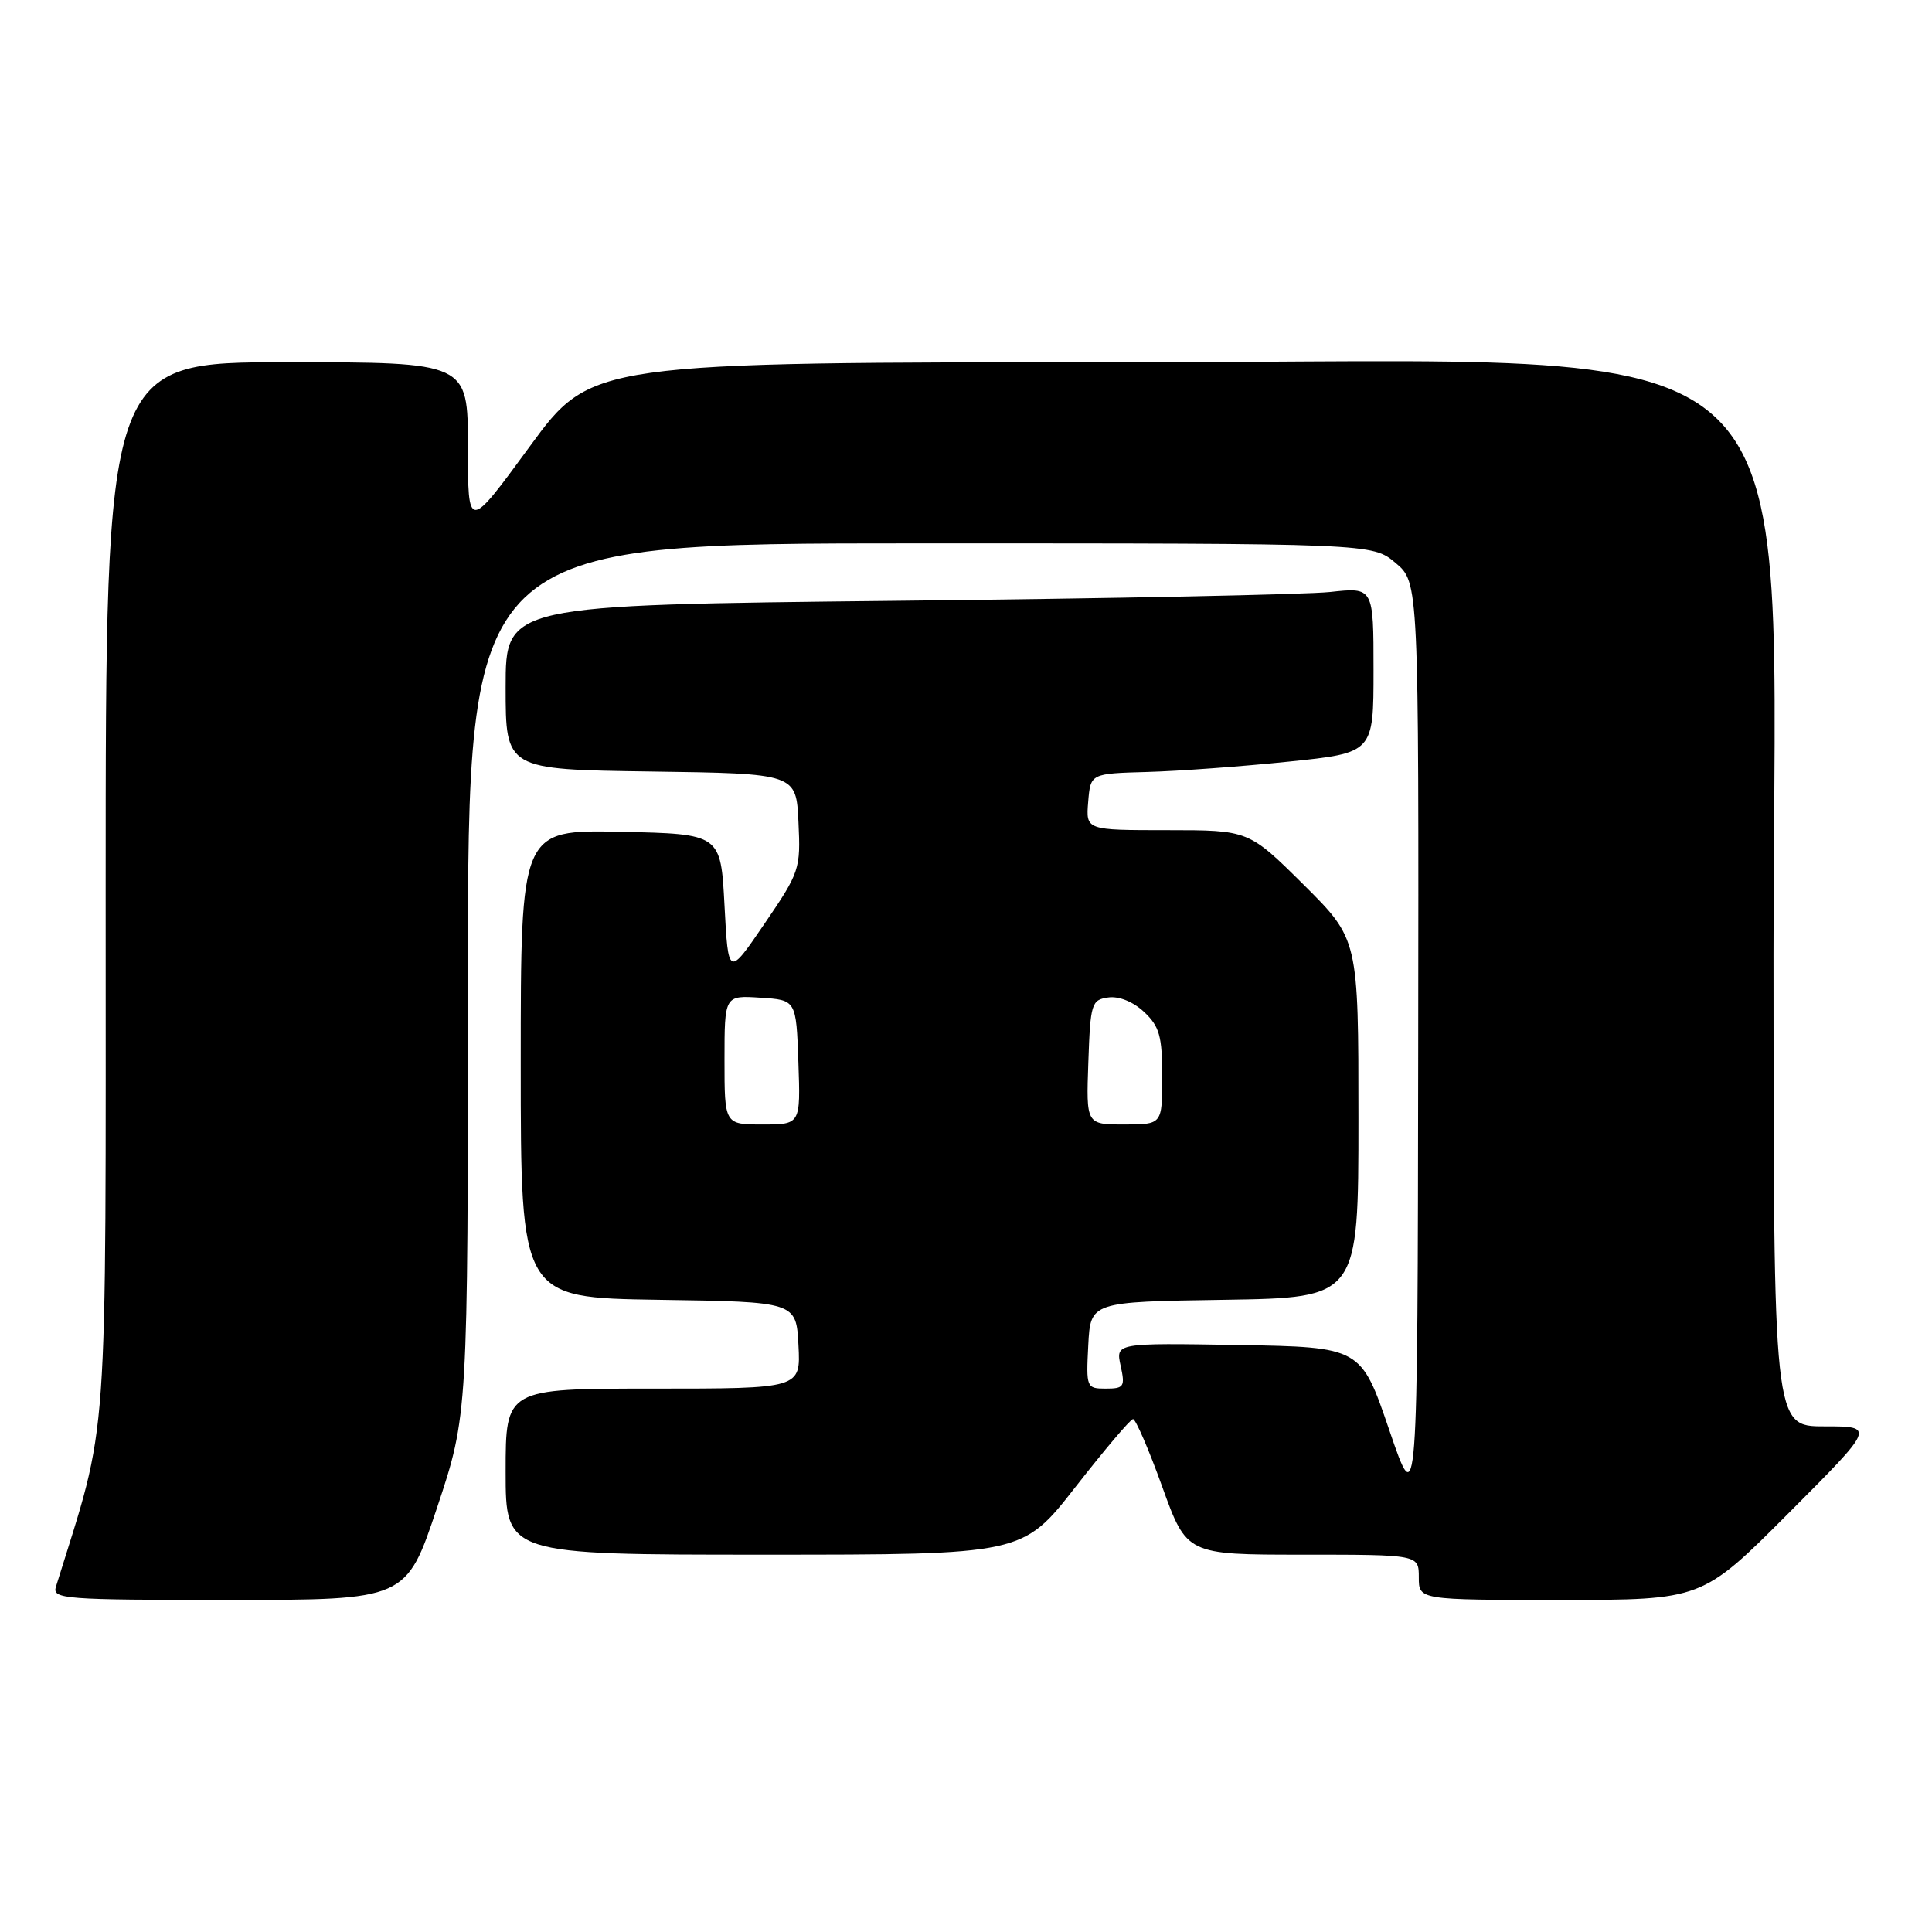 <?xml version="1.0" encoding="UTF-8" standalone="no"?>
<!DOCTYPE svg PUBLIC "-//W3C//DTD SVG 1.1//EN" "http://www.w3.org/Graphics/SVG/1.1/DTD/svg11.dtd" >
<svg xmlns="http://www.w3.org/2000/svg" xmlns:xlink="http://www.w3.org/1999/xlink" version="1.1" viewBox="0 0 256 256">
 <g >
 <path fill="currentColor"
d=" M 57.92 199.75 C 62.00 187.50 62.00 187.50 62.00 129.75 C 62.00 72.00 62.00 72.00 121.92 72.00 C 181.85 72.00 181.85 72.00 184.92 74.59 C 188.00 77.18 188.00 77.18 187.92 138.84 C 187.84 200.50 187.84 200.50 184.09 189.50 C 180.33 178.50 180.33 178.50 164.08 178.22 C 147.83 177.95 147.83 177.95 148.49 180.97 C 149.10 183.74 148.94 184.00 146.53 184.00 C 143.96 184.00 143.91 183.87 144.20 178.25 C 144.50 172.50 144.50 172.50 162.25 172.23 C 180.00 171.95 180.00 171.95 180.00 148.20 C 180.00 124.45 180.00 124.45 172.73 117.22 C 165.45 110.00 165.45 110.00 154.67 110.00 C 143.88 110.00 143.88 110.00 144.19 106.25 C 144.50 102.50 144.50 102.50 152.00 102.29 C 156.12 102.18 164.56 101.56 170.75 100.92 C 182.00 99.76 182.00 99.76 182.00 88.79 C 182.00 77.81 182.00 77.81 176.25 78.44 C 173.09 78.78 147.21 79.31 118.75 79.61 C 67.00 80.17 67.00 80.17 67.00 91.06 C 67.00 101.96 67.00 101.96 86.25 102.23 C 105.50 102.50 105.50 102.50 105.80 108.93 C 106.10 115.17 105.96 115.57 101.30 122.40 C 96.50 129.44 96.50 129.44 96.00 119.97 C 95.50 110.50 95.50 110.50 82.25 110.22 C 69.00 109.94 69.00 109.94 69.00 140.95 C 69.00 171.95 69.00 171.95 87.25 172.23 C 105.50 172.50 105.50 172.50 105.80 178.25 C 106.10 184.00 106.10 184.00 86.55 184.00 C 67.00 184.00 67.00 184.00 67.00 195.00 C 67.00 206.00 67.00 206.00 101.25 206.00 C 135.50 206.00 135.50 206.00 142.50 197.04 C 146.35 192.11 149.78 188.06 150.13 188.04 C 150.47 188.02 152.22 192.05 154.00 197.00 C 157.25 206.00 157.25 206.00 172.62 206.00 C 188.00 206.00 188.00 206.00 188.00 209.00 C 188.00 212.00 188.00 212.00 206.77 212.00 C 225.53 212.00 225.53 212.00 237.00 200.50 C 248.47 189.00 248.47 189.00 241.73 189.00 C 235.00 189.00 235.00 189.00 235.00 126.41 C 235.00 41.00 242.63 48.00 149.54 48.00 C 78.36 48.00 78.36 48.00 70.18 59.18 C 62.00 70.36 62.00 70.36 62.00 59.18 C 62.00 48.00 62.00 48.00 38.00 48.00 C 14.00 48.00 14.00 48.00 14.00 118.03 C 14.00 194.19 14.48 187.48 7.41 210.25 C 6.90 211.88 8.44 212.00 30.35 212.00 C 53.83 212.00 53.83 212.00 57.92 199.75 Z  M 96.00 140.45 C 96.00 131.89 96.00 131.89 100.75 132.20 C 105.50 132.50 105.50 132.50 105.79 140.75 C 106.08 149.00 106.08 149.00 101.04 149.00 C 96.00 149.00 96.00 149.00 96.00 140.45 Z  M 144.21 140.75 C 144.48 132.95 144.63 132.48 146.85 132.17 C 148.26 131.97 150.15 132.73 151.60 134.09 C 153.64 136.01 154.00 137.29 154.00 142.67 C 154.00 149.00 154.00 149.00 148.96 149.00 C 143.92 149.00 143.92 149.00 144.21 140.75 Z "/>
</g>
</svg>
